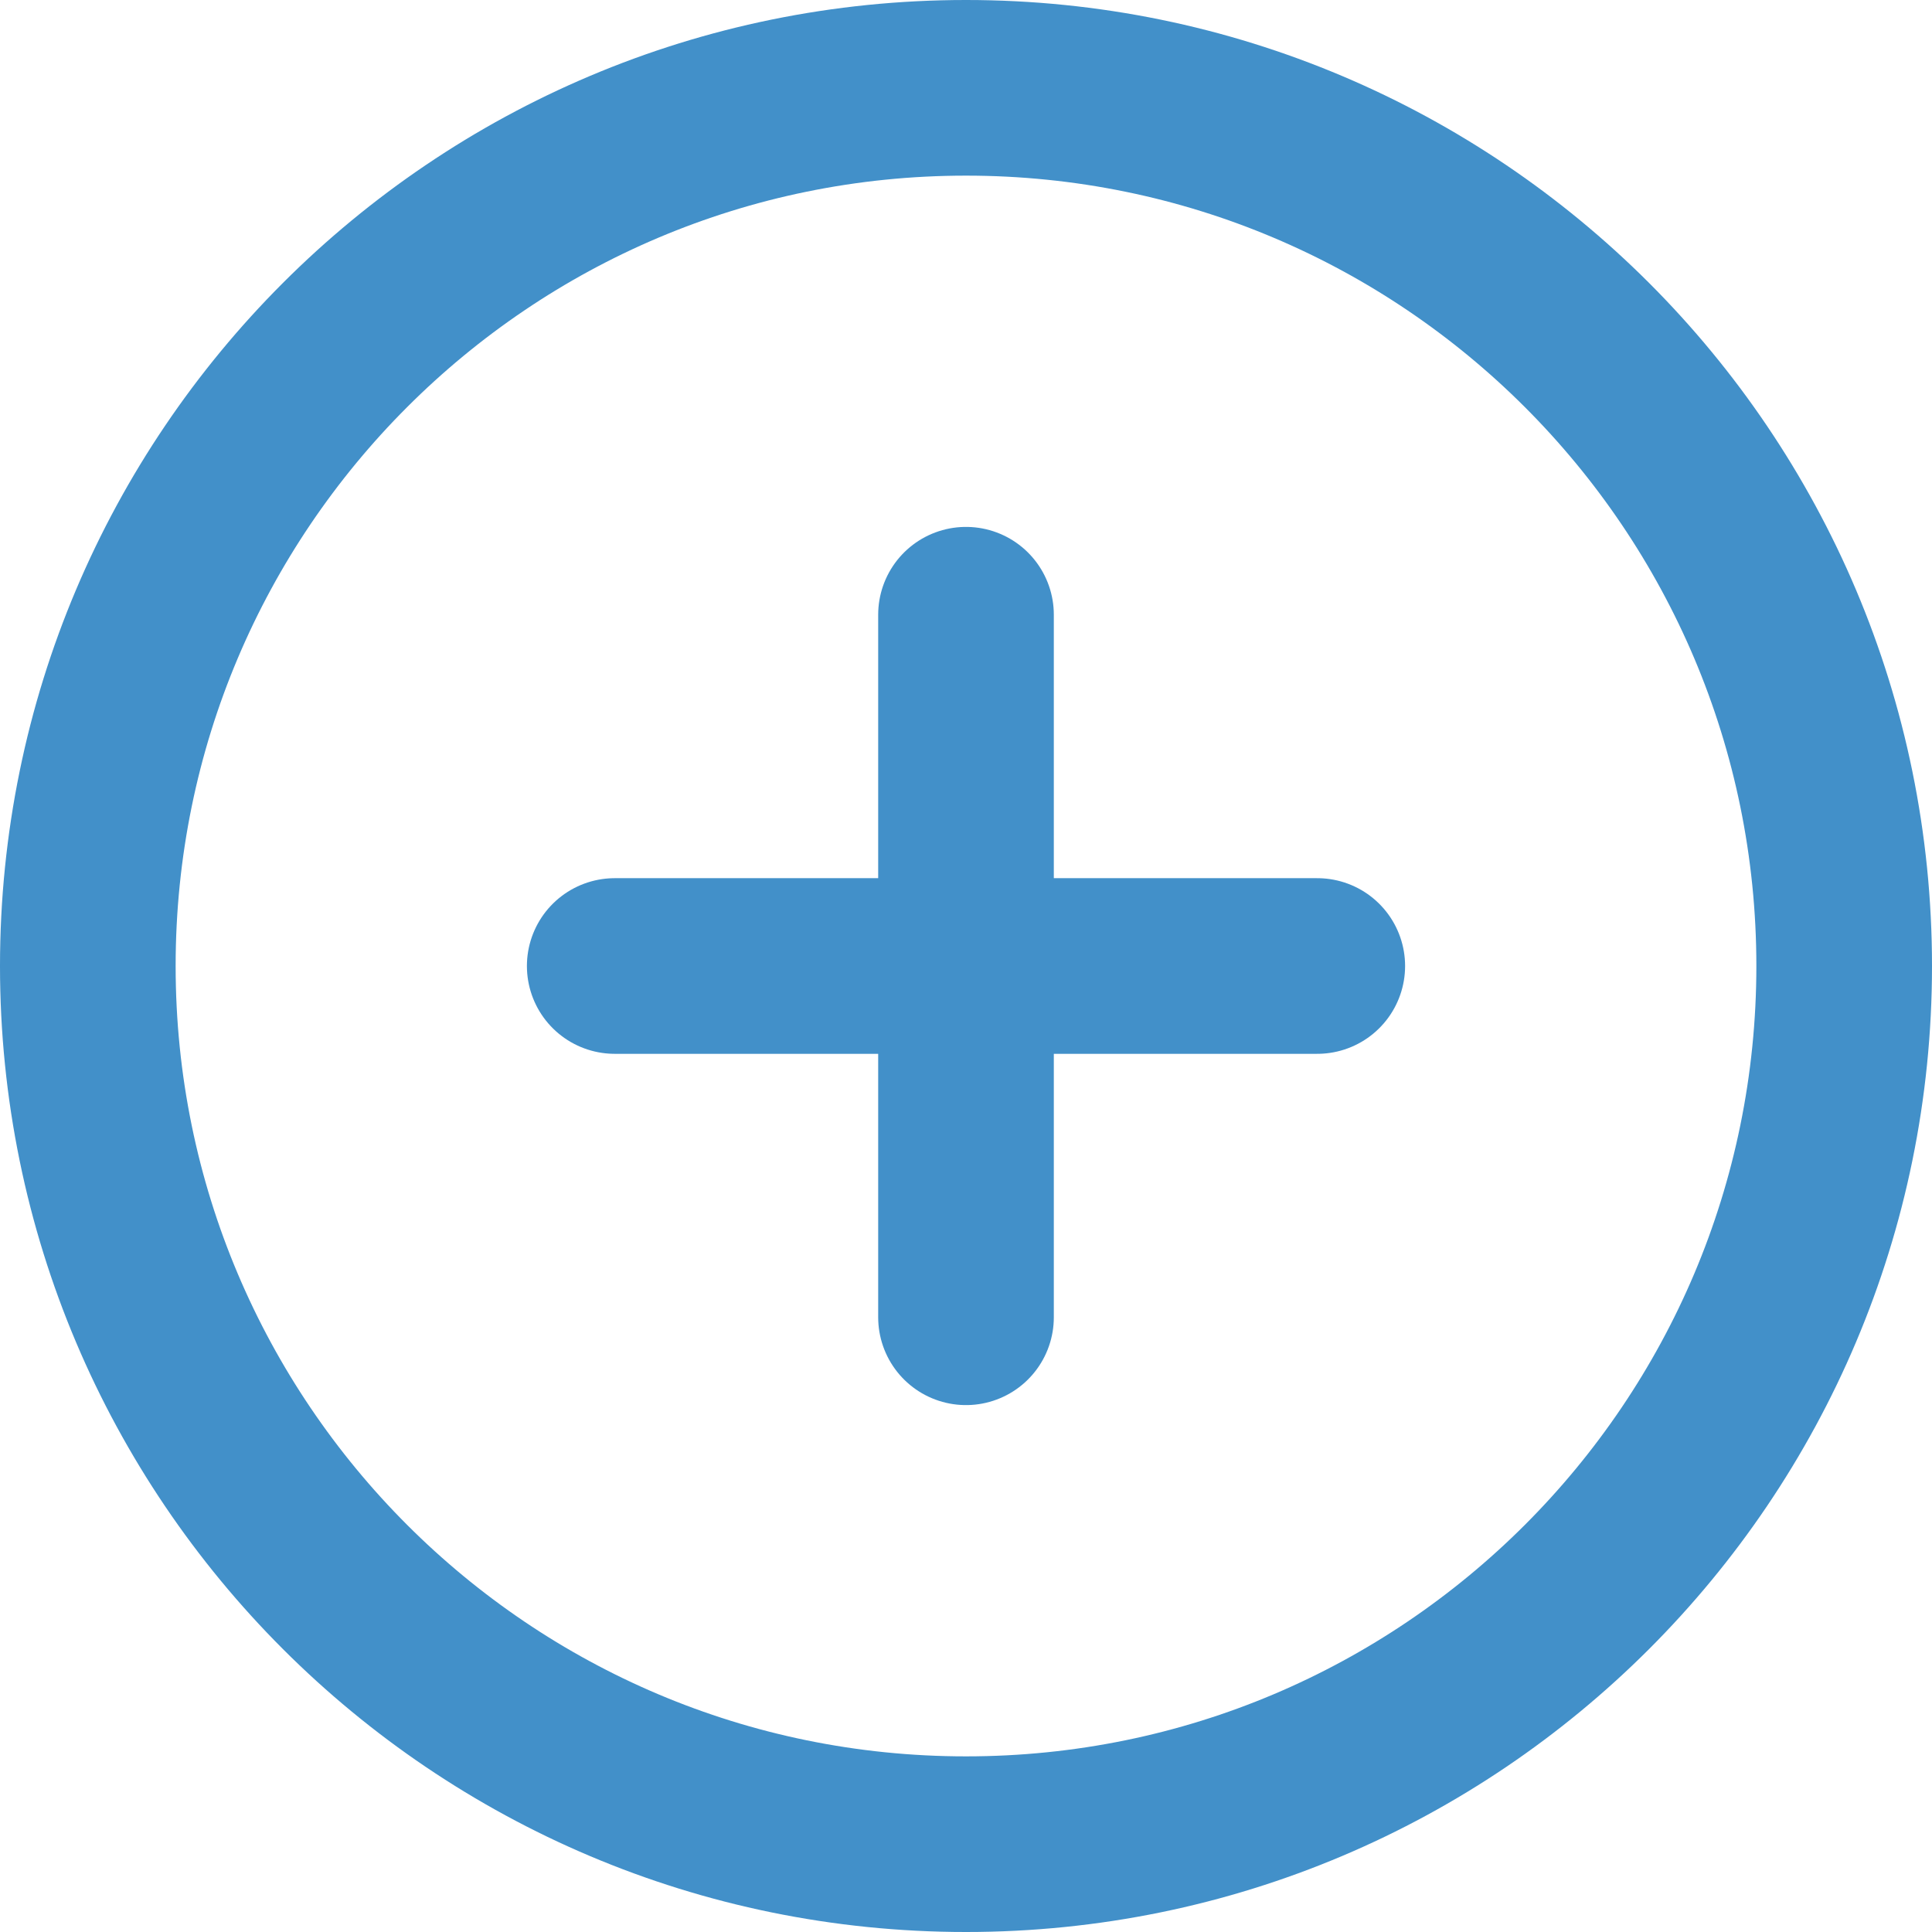 <svg width="22" height="22" viewBox="0 0 22 22" fill="none" xmlns="http://www.w3.org/2000/svg">
<path fill-rule="evenodd" clip-rule="evenodd" d="M11 21C16.523 21 21 16.523 21 11C21 5.477 16.523 1 11 1C5.477 1 1 5.477 1 11C1 16.523 5.477 21 11 21Z" stroke="#4290C9" stroke-width="2" stroke-linecap="round" stroke-linejoin="round"/>
<path d="M11 7V15" stroke="#4290C9" stroke-width="2" stroke-linecap="round" stroke-linejoin="round"/>
<path d="M7 11H15" stroke="#4290C9" stroke-width="2" stroke-linecap="round" stroke-linejoin="round"/>
</svg>